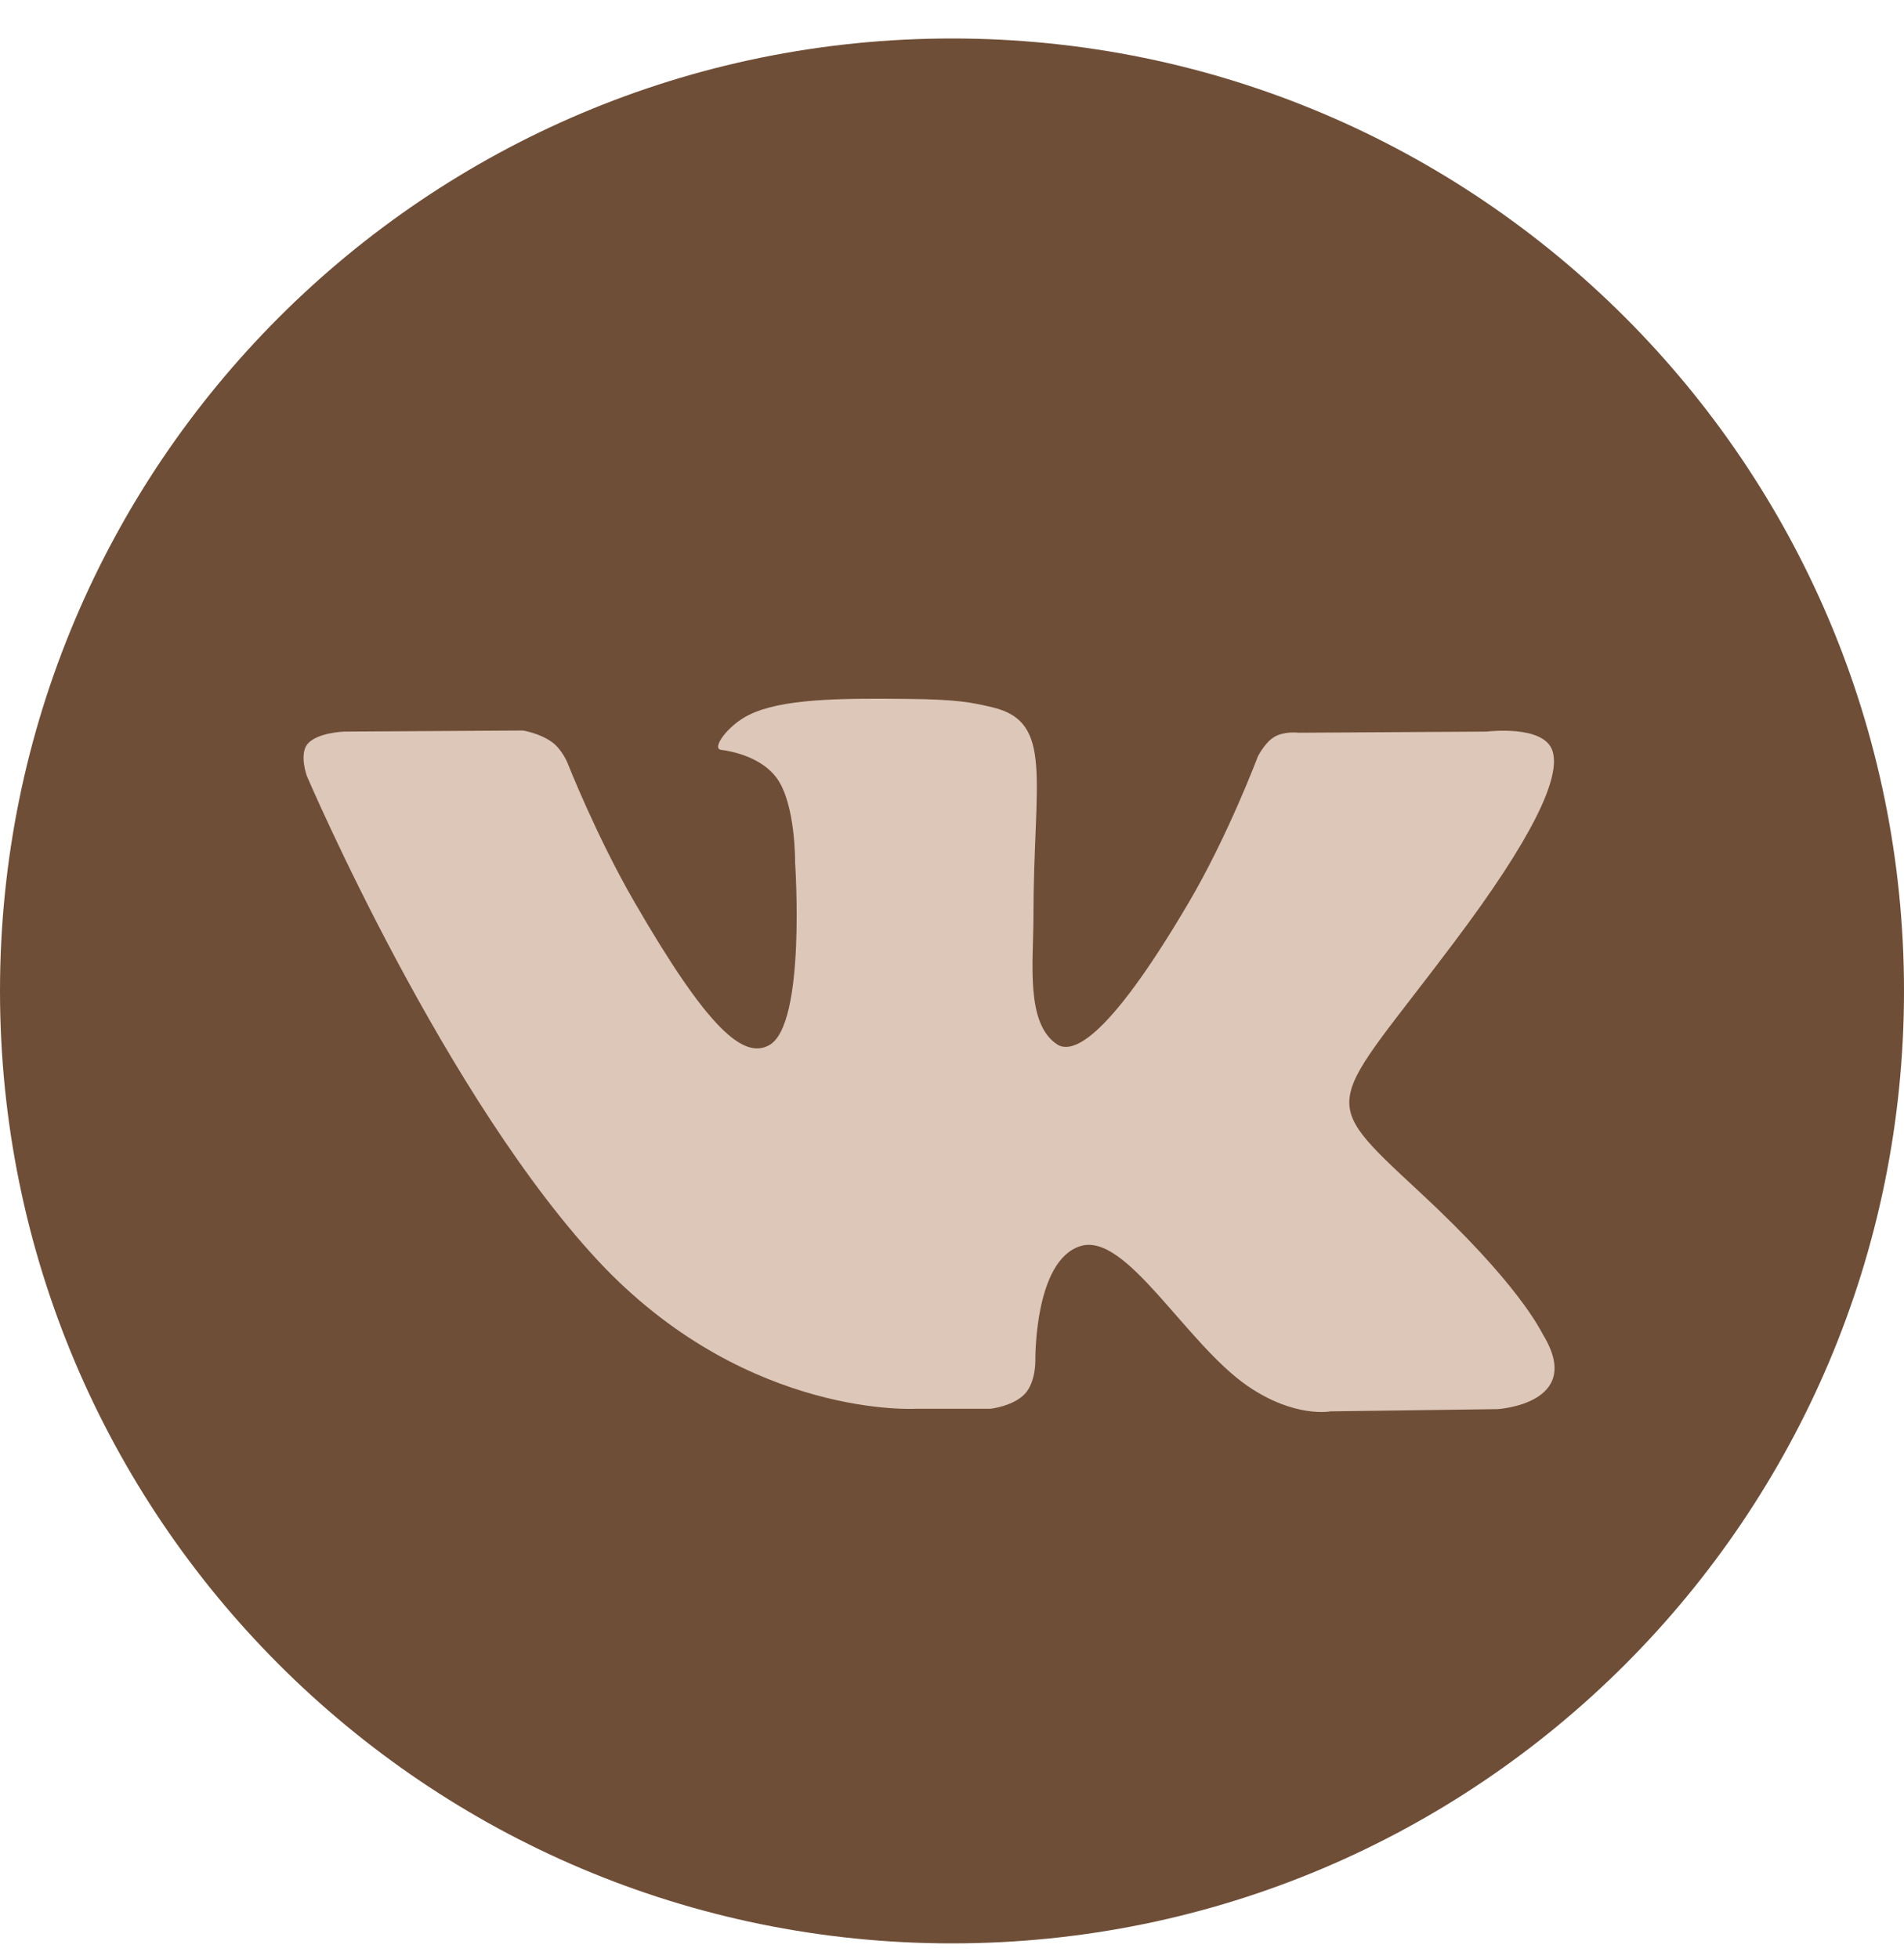 <svg width="35" height="36" viewBox="0 0 35 36" fill="none" xmlns="http://www.w3.org/2000/svg">
<g clip-path="url(#clip0_91_41)">
<path d="M17.5 35.707C27.165 35.707 35 27.872 35 18.207C35 8.542 27.165 0.707 17.5 0.707C7.835 0.707 0 8.542 0 18.207C0 27.872 7.835 35.707 17.5 35.707Z" fill="#6F4E37"/>
<path fill-rule="evenodd" clip-rule="evenodd" d="M16.837 25.884H18.211C18.211 25.884 18.628 25.836 18.84 25.61C19.038 25.398 19.032 25.009 19.032 25.009C19.032 25.009 19.004 23.163 19.859 22.896C20.7 22.63 21.787 24.674 22.935 25.467C23.803 26.061 24.459 25.932 24.459 25.932L27.529 25.891C27.529 25.891 29.135 25.795 28.369 24.53C28.308 24.428 27.925 23.594 26.086 21.892C24.165 20.107 24.418 20.395 26.736 17.305C28.151 15.425 28.711 14.276 28.534 13.784C28.363 13.312 27.33 13.442 27.33 13.442L23.872 13.463C23.872 13.463 23.619 13.429 23.427 13.538C23.243 13.648 23.119 13.907 23.119 13.907C23.119 13.907 22.573 15.363 21.841 16.601C20.303 19.212 19.688 19.349 19.435 19.191C18.847 18.809 18.997 17.674 18.997 16.86C18.997 14.331 19.38 13.271 18.252 12.998C17.876 12.909 17.603 12.848 16.639 12.841C15.409 12.827 14.363 12.841 13.768 13.135C13.378 13.326 13.071 13.757 13.255 13.777C13.481 13.805 14 13.921 14.274 14.29C14.629 14.769 14.616 15.855 14.616 15.855C14.616 15.855 14.821 18.836 14.137 19.205C13.672 19.458 13.03 18.939 11.662 16.573C10.958 15.357 10.432 14.017 10.432 14.017C10.432 14.017 10.329 13.764 10.145 13.634C9.919 13.47 9.612 13.422 9.612 13.422L6.33 13.442C6.33 13.442 5.838 13.456 5.654 13.668C5.496 13.859 5.64 14.256 5.64 14.256C5.64 14.256 8.21 20.271 11.122 23.3C13.809 26.068 16.837 25.884 16.837 25.884Z" fill="#DCC7B8"/>
</g>
<defs>
<clipPath id="clip0_91_41">
<rect width="35" height="35" fill="white" transform="translate(0 0.707)"/>
</clipPath>
</defs>
</svg>
